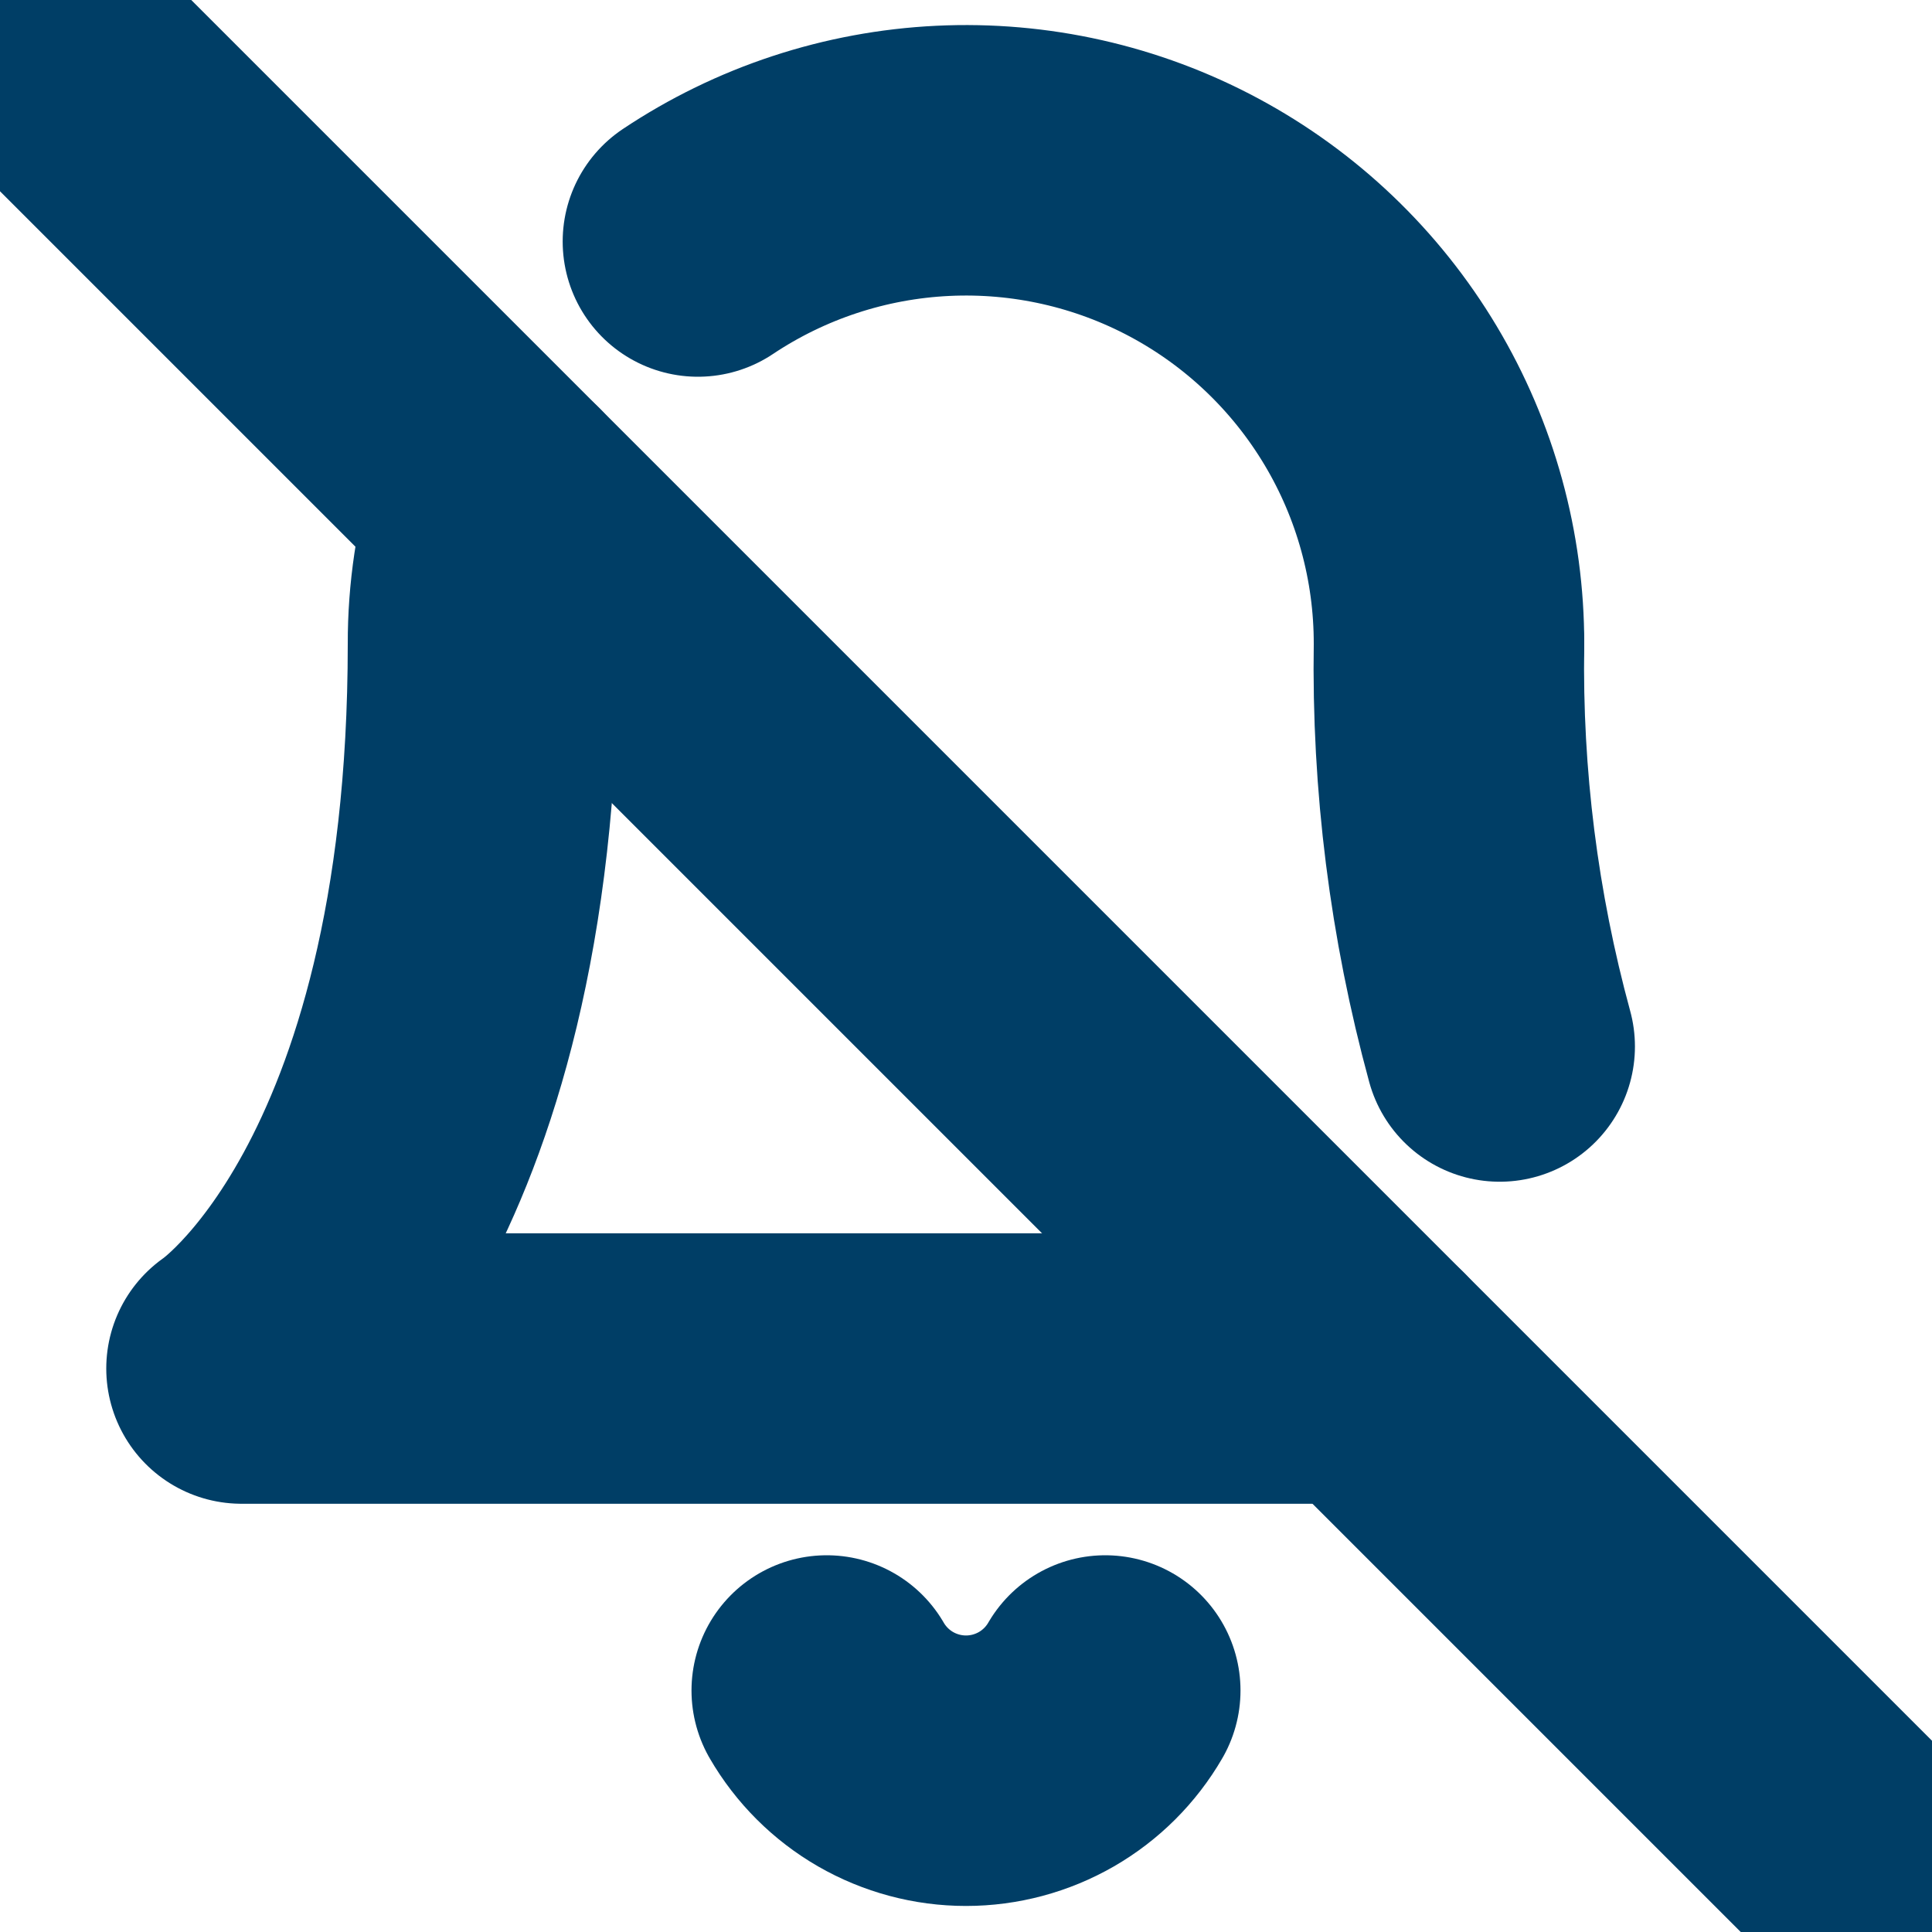 <svg width="50" height="50" viewBox="0 0 50 50" fill="none" xmlns="http://www.w3.org/2000/svg">
<rect x="0" y="0" width="50" height="50" fill="#808080" stroke="none"/>
<g clip-path="url(#clip0_388_30)">
<rect width="50" height="50" fill="white"/>
<path d="M28.604 43.75C28.238 44.381 27.712 44.906 27.08 45.27C26.447 45.634 25.73 45.826 25 45.826C24.27 45.826 23.553 45.634 22.92 45.27C22.288 44.906 21.762 44.381 21.396 43.75" stroke="#003E66" stroke-width="7" stroke-linecap="round" stroke-linejoin="round"/>
<path d="M38.812 27.083C37.886 23.69 37.444 20.183 37.5 16.667" stroke="#003E66" stroke-width="7" stroke-linecap="round" stroke-linejoin="round"/>
<path d="M13.042 13.042C12.68 14.216 12.497 15.438 12.5 16.667C12.5 31.25 6.25 35.417 6.25 35.417H35.417" stroke="#003E66" stroke-width="7" stroke-linecap="round" stroke-linejoin="round"/>
<path d="M37.5 16.667C37.503 14.402 36.892 12.179 35.73 10.236C34.568 8.292 32.9 6.7 30.904 5.63C28.909 4.561 26.66 4.054 24.398 4.163C22.136 4.272 19.946 4.993 18.062 6.25" stroke="#003E66" stroke-width="7" stroke-linecap="round" stroke-linejoin="round"/>
<path d="M2.083 2.083L47.917 47.917" stroke="#003E66" stroke-width="7" stroke-linecap="round" stroke-linejoin="round"/>
</g>
<defs>
<clipPath id="clip0_388_30">
<rect width="50" height="50" fill="white"/>
</clipPath>
</defs>
</svg>

